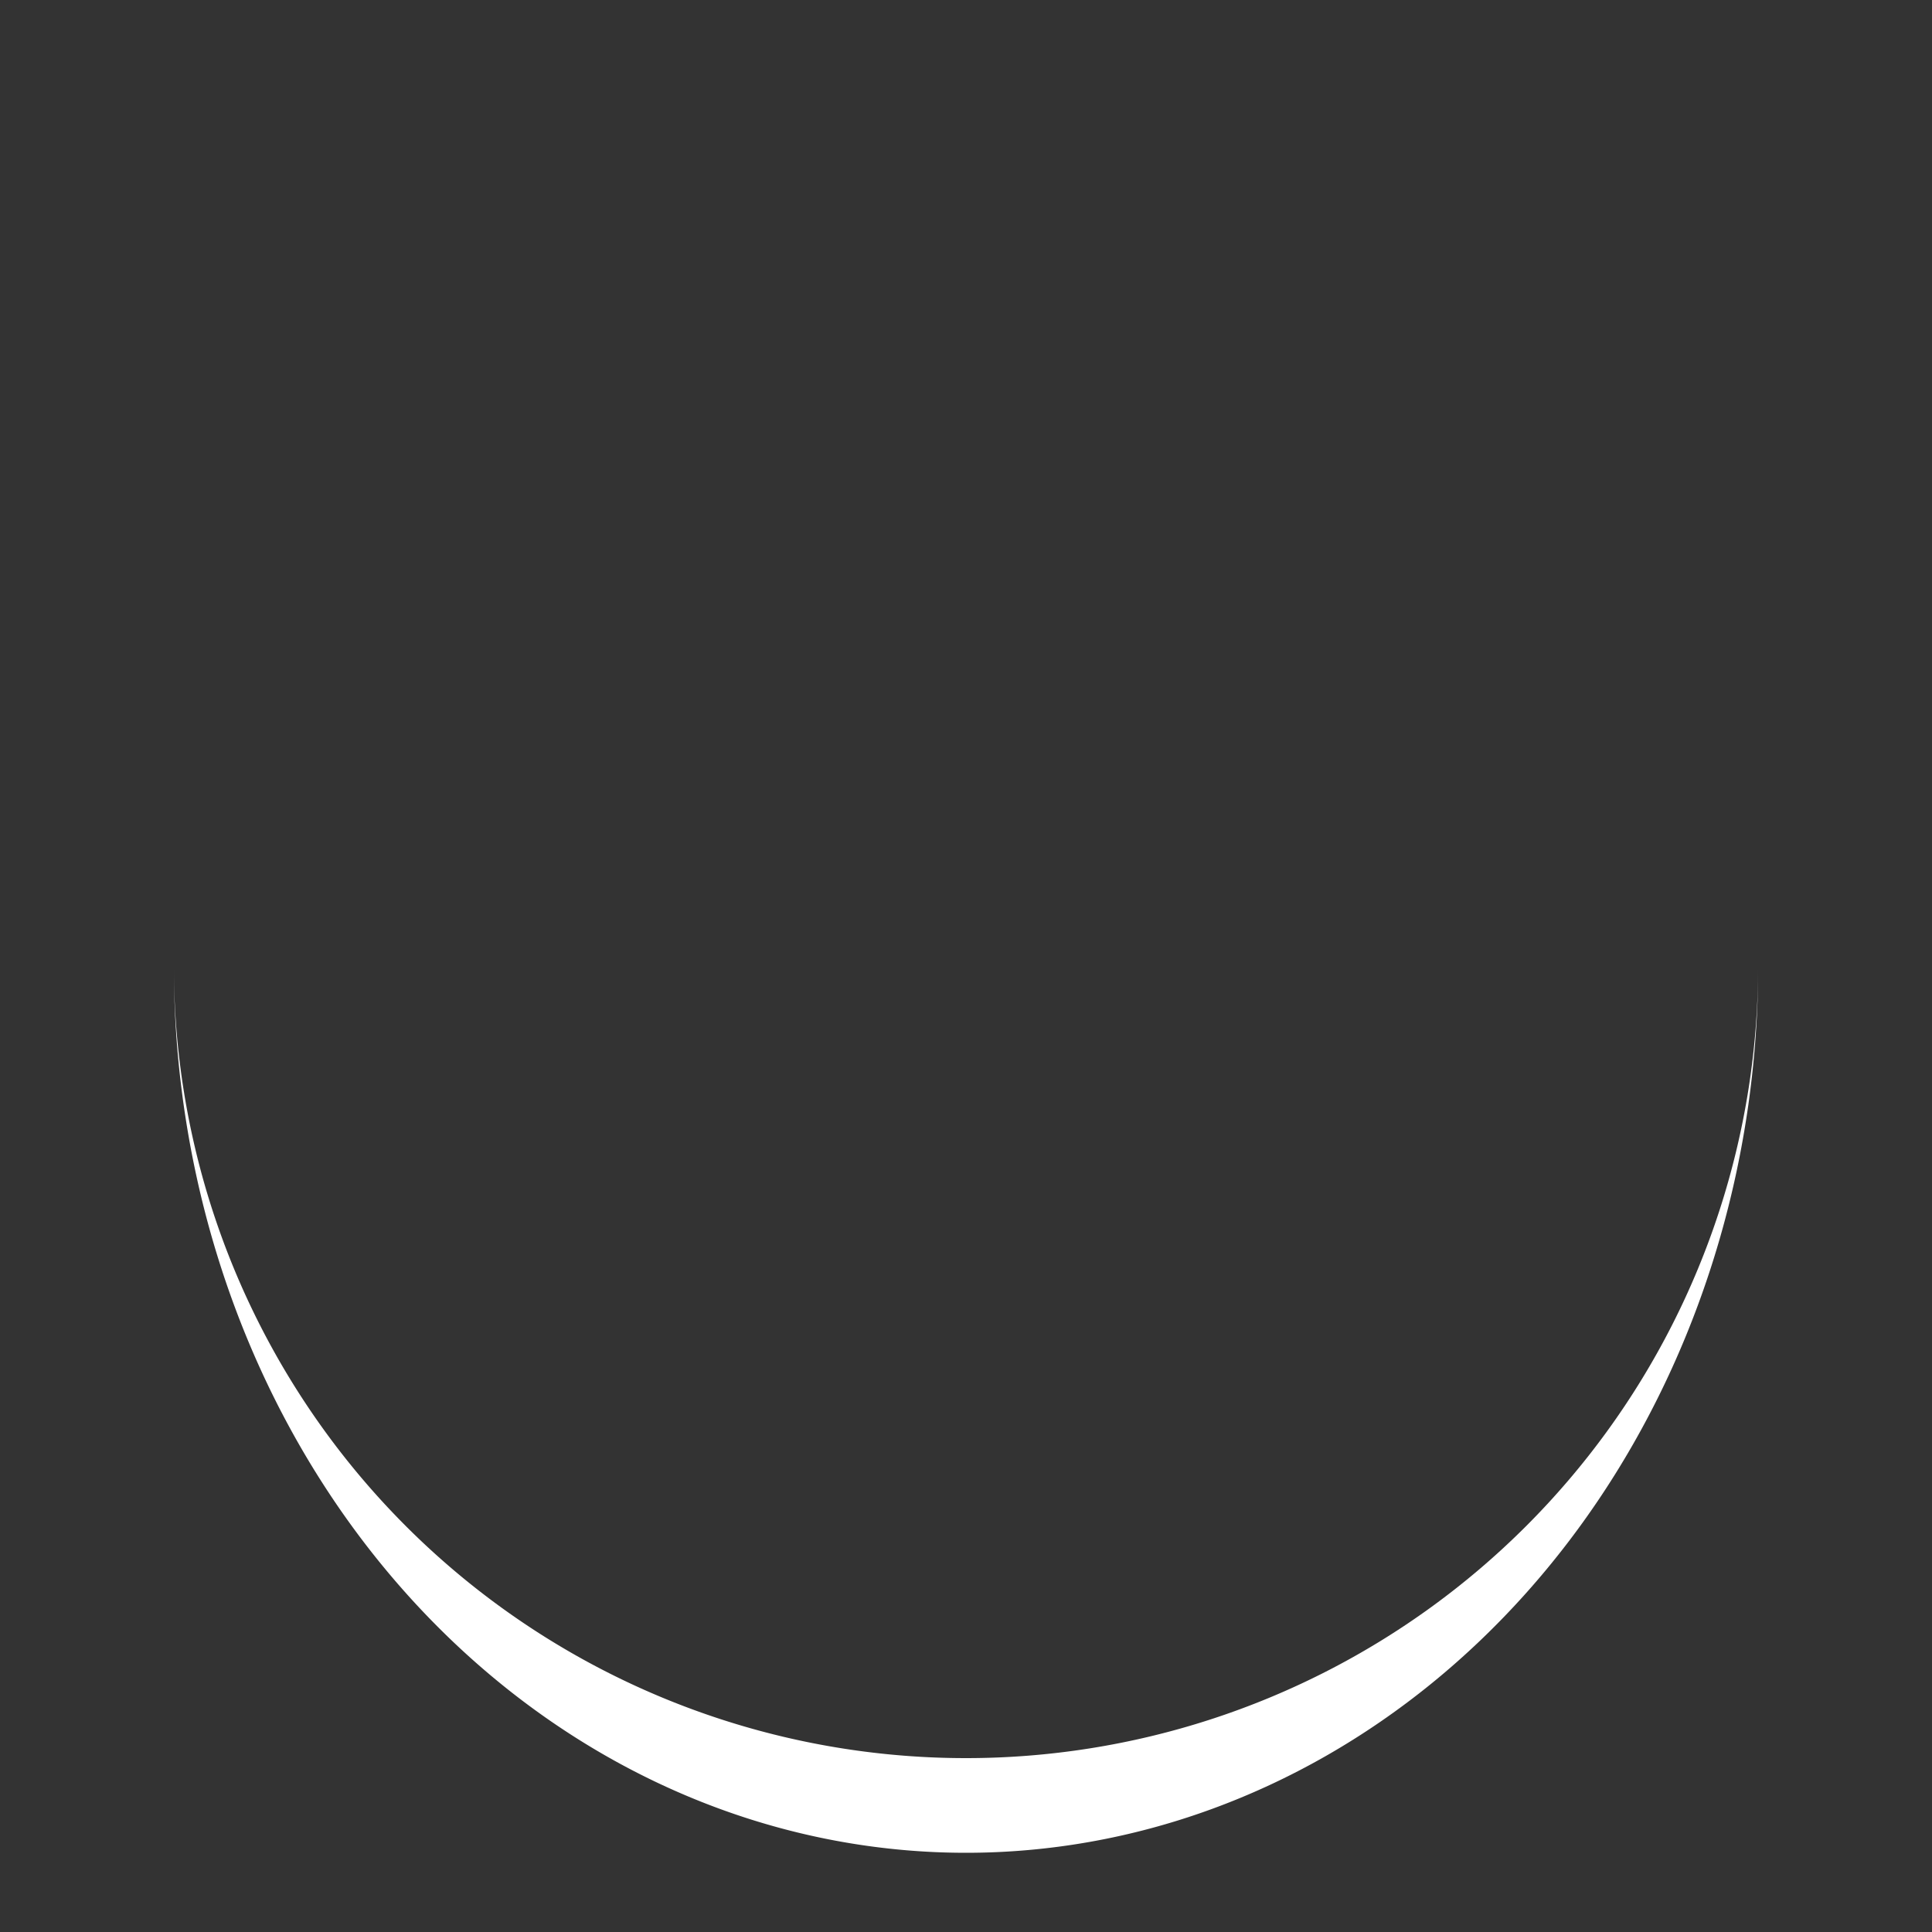 <svg xmlns="http://www.w3.org/2000/svg" viewBox="0 0 100 100" preserveAspectRatio="xMidYMid" width="198" height="198" style="shape-rendering: auto; display: block; background: transparent;" xmlns:xlink="http://www.w3.org/1999/xlink"><rect x="0" y="0" width="100" height="100" fill="#333333" stroke="none"/><g><path stroke="none" fill="#ffffff" d="M9 50A41 41 0 0 0 91 50A41 45.9 0 0 1 9 50">
  <animateTransform values="0 50 52.45;360 50 52.45" keyTimes="0;1" repeatCount="indefinite" dur="0.709s" type="rotate" attributeName="transform"></animateTransform>
</path><g></g></g><!-- [ldio] generated by https://loading.io --></svg>